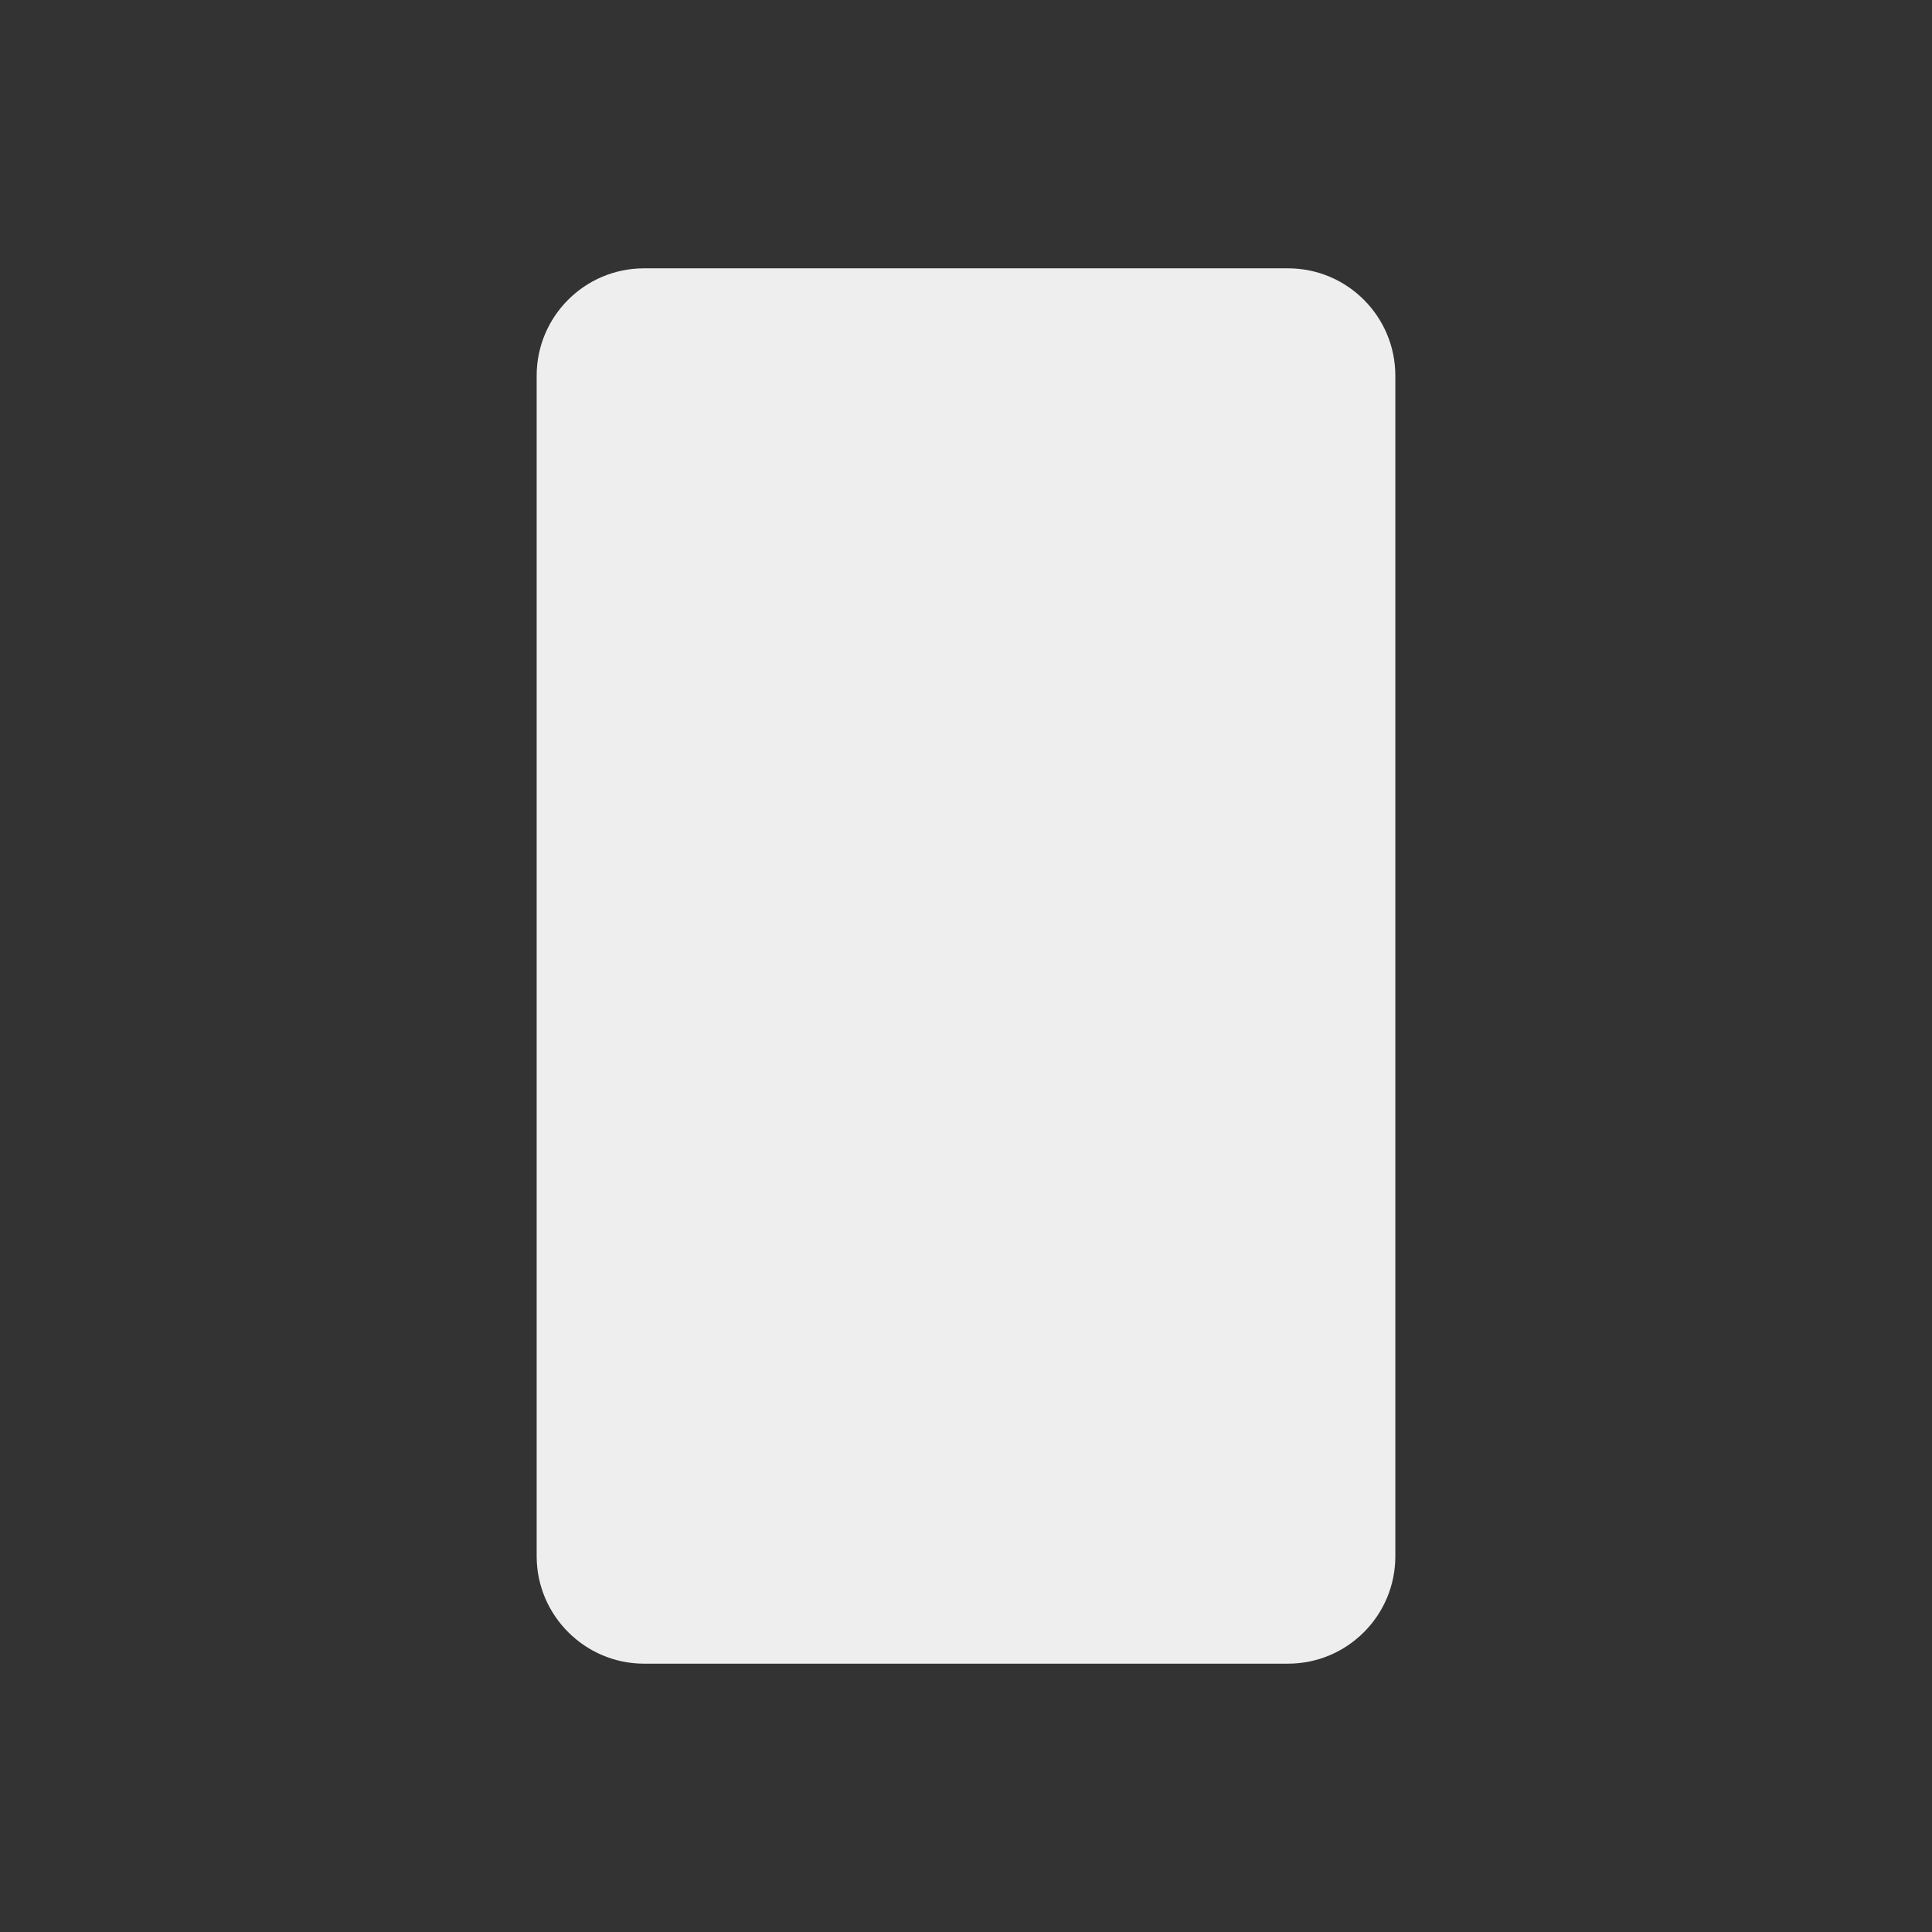 <svg xmlns="http://www.w3.org/2000/svg" viewBox="0 0 36 36"><rect x="0" y="0" width="36" height="36" fill="#333333" stroke="none"/><rect style="display:none;fill:#EEEEEE;" width="36" height="36"/><g><path style="fill:#EEEEEE;" d="M10 29c0 1.1 0.9 2 2 2h12c1.104 0 2-0.896 2-2V7c0-1.104-0.896-2-2-2H12c-1.104 0-2 0.896-2 2V29z"/></g><g style="display:none;"><path style="display:inline;fill:#2A2A2A;" d="M4 29c0 1.1 0.9 2 2 2h12c1.104 0 2-0.896 2-2V7c0-1.104-0.896-2-2-2H6C4.896 5 4 5.9 4 7V29z"/></g><g style="display:none;"><path style="display:inline;fill:#2A2A2A;" d="M24 29c0 1.1 0.9 2 2 2h4c1.104 0 2-0.896 2-2V7c0-1.104-0.896-2-2-2h-4c-1.104 0-2 0.896-2 2V29z"/></g></svg>